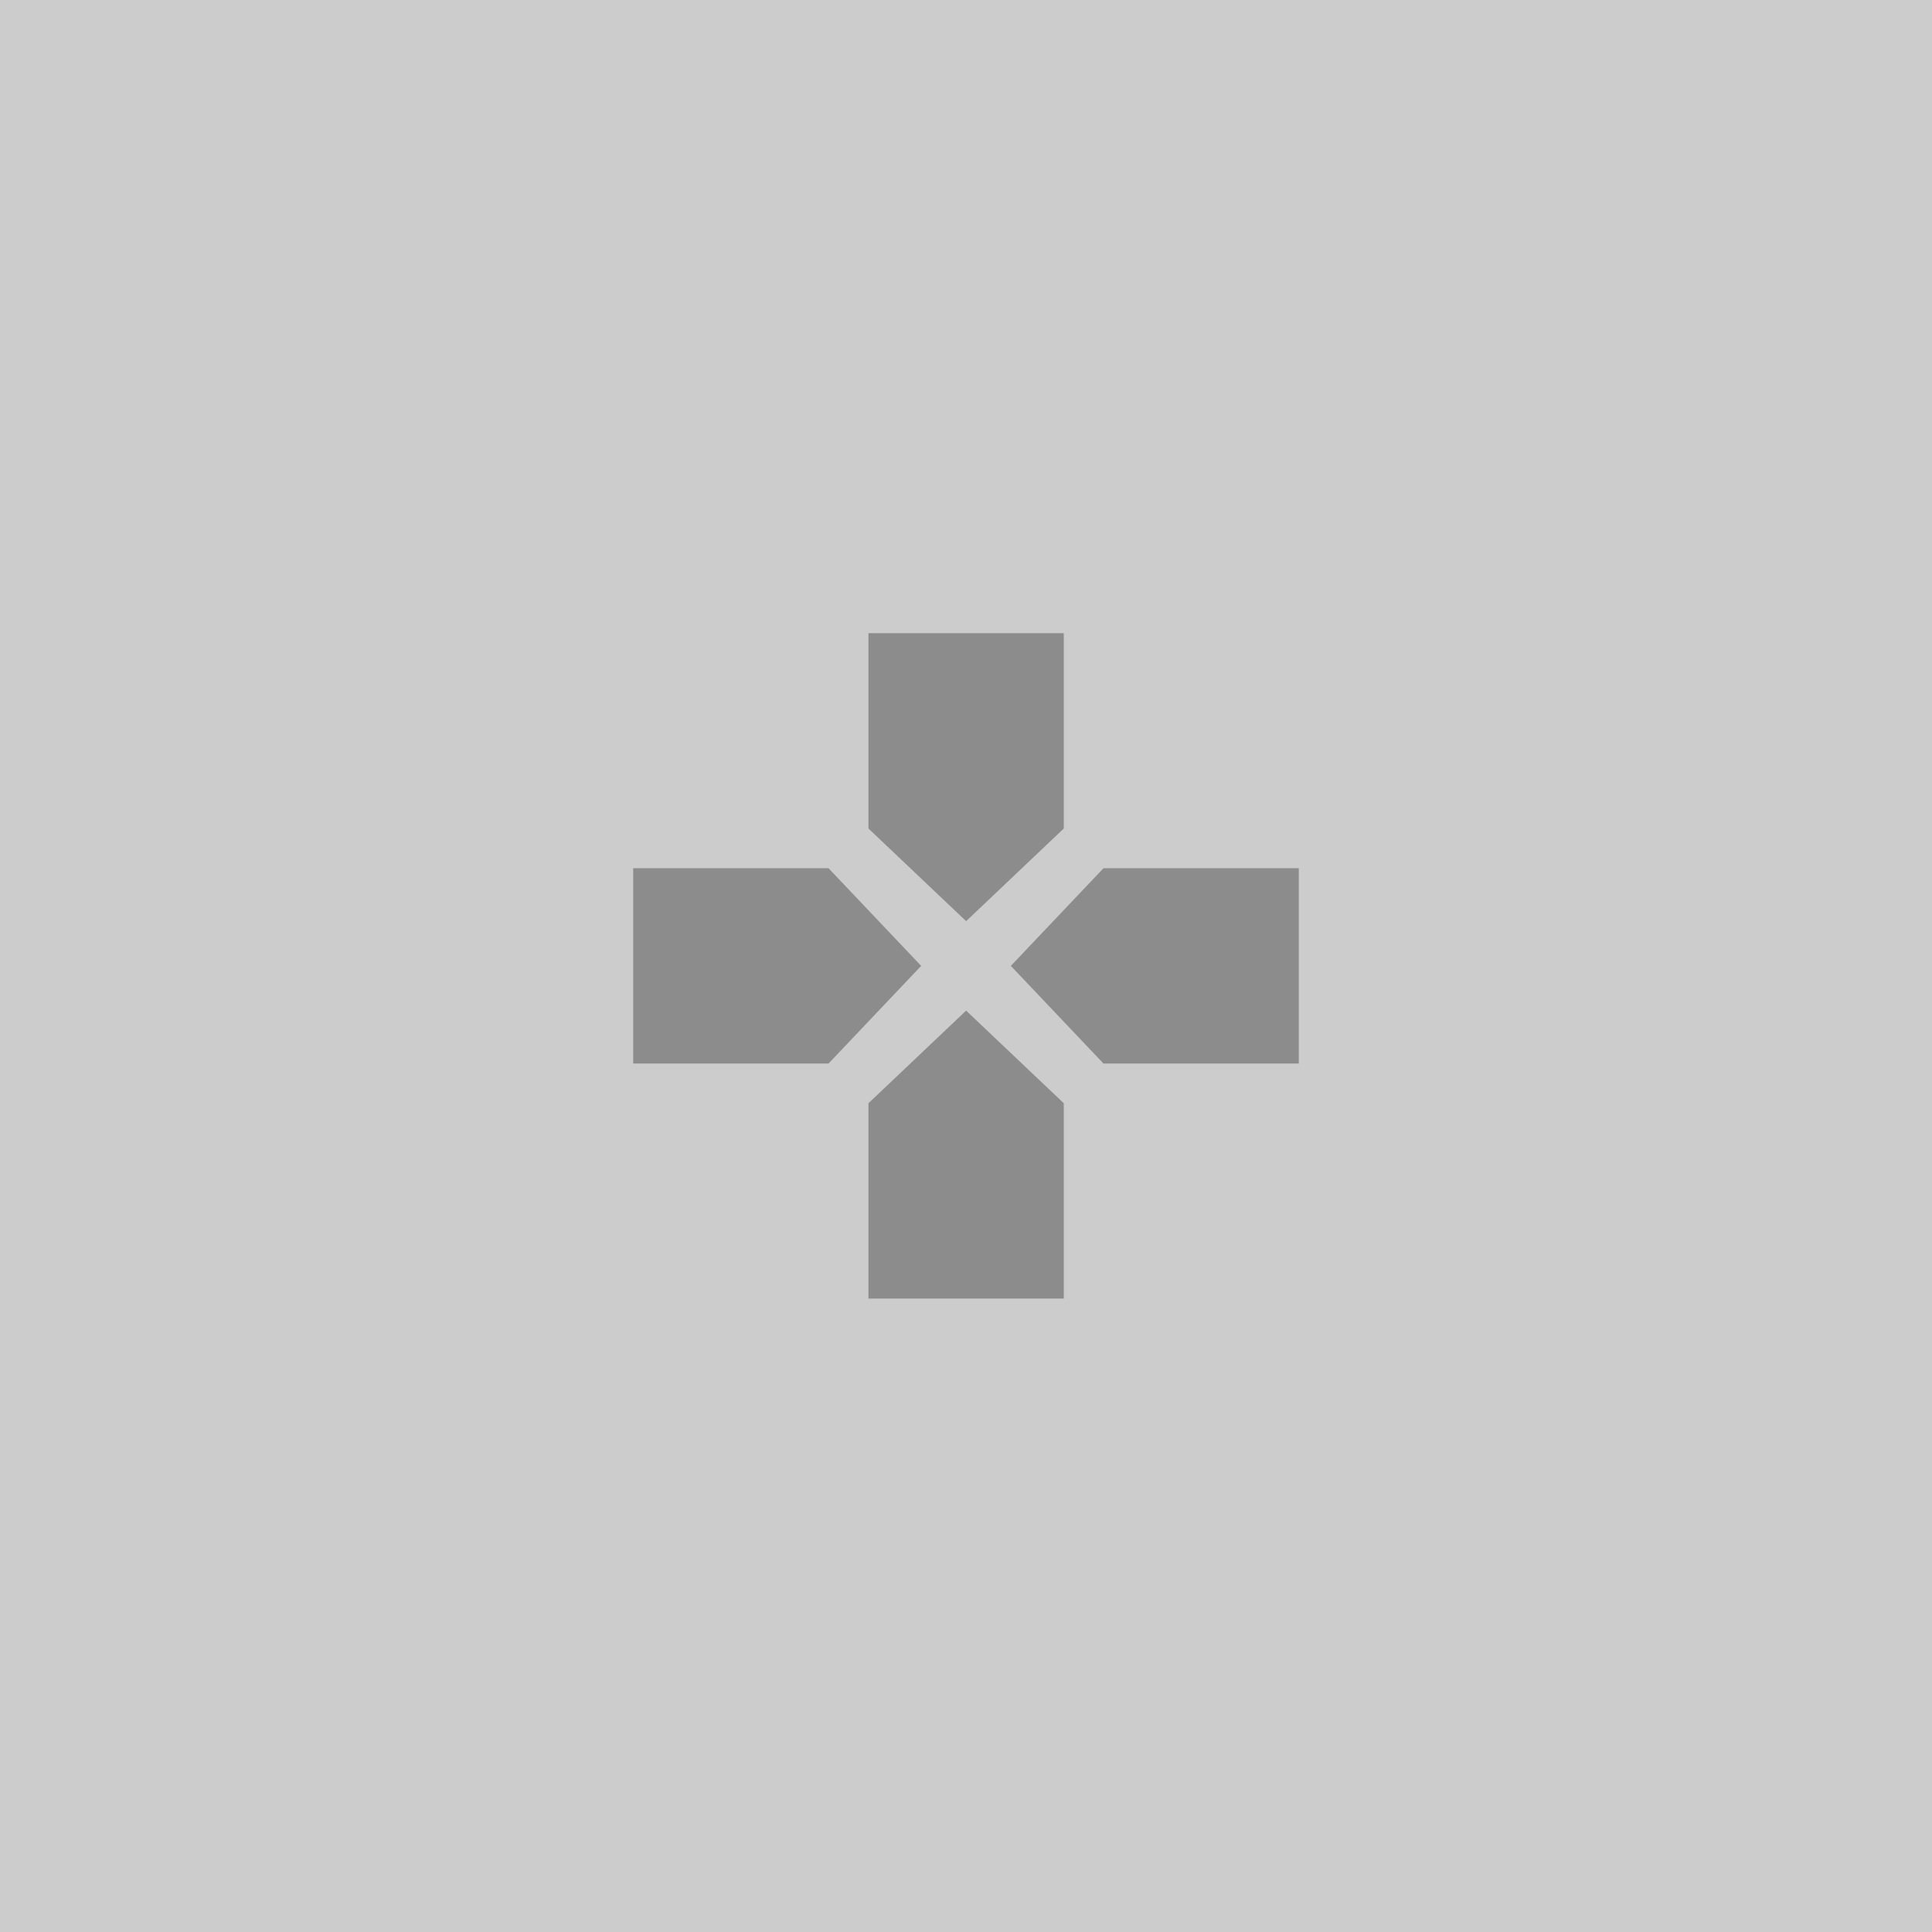 <?xml version="1.0" encoding="UTF-8" standalone="no"?>
<svg
   xmlns:dc="http://purl.org/dc/elements/1.1/"
   xmlns:cc="http://creativecommons.org/ns#"
   xmlns:rdf="http://www.w3.org/1999/02/22-rdf-syntax-ns#"
   xmlns:svg="http://www.w3.org/2000/svg"
   xmlns="http://www.w3.org/2000/svg"
   xmlns:sodipodi="http://sodipodi.sourceforge.net/DTD/sodipodi-0.dtd"
   xmlns:inkscape="http://www.inkscape.org/namespaces/inkscape"
   inkscape:export-ydpi="96"
   inkscape:export-xdpi="96"
   inkscape:export-filename="D:\Calcatz\Icon Pack\Adventure Narative Inspired by Arrival\GUI\Navigation Buttons\Playstation\Light\png\dpad_none.png"
   sodipodi:docname="dpad_none.svg"
   inkscape:version="1.0 (4035a4fb49, 2020-05-01)"
   id="svg9636"
   version="1.1"
   viewBox="0 0 8.467 8.467"
   height="32"
   width="32">
  <defs
     id="defs9630" />
  <sodipodi:namedview
     inkscape:window-maximized="1"
     inkscape:window-y="-8"
     inkscape:window-x="-8"
     inkscape:window-height="705"
     inkscape:window-width="1366"
     fit-margin-bottom="0"
     fit-margin-right="0"
     fit-margin-left="0"
     fit-margin-top="0"
     showgrid="false"
     inkscape:document-rotation="0"
     inkscape:current-layer="layer1"
     inkscape:document-units="mm"
     inkscape:cy="105.10091"
     inkscape:cx="184.86802"
     inkscape:zoom="1.2339194"
     inkscape:pageshadow="2"
     inkscape:pageopacity="0.0"
     borderopacity="1.0"
     bordercolor="#666666"
     pagecolor="#ffffff"
     id="base"
     units="px" />
  <g
     transform="translate(-88.015,-116.4)"
     id="layer1"
     inkscape:groupmode="layer"
     inkscape:label="Layer 1">
    <rect
       y="116.4"
       x="88.015"
       height="8.467"
       width="8.467"
       id="rect834"
       style="fill:#cccccc;fill-opacity:1;stroke-width:0.353;stroke-linecap:round;paint-order:fill markers stroke" />
    <path
       sodipodi:nodetypes="cccccc"
       d="m 93.707,120.205 v 0.856 h -0.856 l -0.406,-0.428 0.406,-0.428 z"
       style="fill:#8c8c8c;fill-opacity:1;stroke-width:0.906;stroke-linecap:round;stroke-miterlimit:4;stroke-dasharray:none;paint-order:markers stroke fill"
       id="path4786" />
    <path
       id="path4788"
       style="fill:#8c8c8c;fill-opacity:1;stroke-width:0.906;stroke-linecap:round;paint-order:markers stroke fill"
       d="m 90.79,120.205 v 0.856 h 0.856 l 0.406,-0.428 -0.406,-0.428 z"
       sodipodi:nodetypes="cccccc" />
    <path
       id="path4782"
       style="fill:#8c8c8c;fill-opacity:1;stroke-width:0.906;stroke-linecap:round;paint-order:markers stroke fill"
       d="m 91.821,119.175 h 0.856 v 0.856 l -0.428,0.406 -0.428,-0.406 z"
       sodipodi:nodetypes="cccccc" />
    <path
       sodipodi:nodetypes="cccccc"
       d="m 91.821,122.091 h 0.856 v -0.856 l -0.428,-0.406 -0.428,0.406 z"
       style="fill:#8c8c8c;fill-opacity:1;stroke-width:0.906;stroke-linecap:round;stroke-miterlimit:4;stroke-dasharray:none;paint-order:markers stroke fill"
       id="path4784" />
    <rect
       inkscape:export-ydpi="96"
       inkscape:export-xdpi="96"
       inkscape:export-filename="D:\Calcatz\Icon Pack\Adventure Narative Inspired by Arrival\GUI\Navigation Buttons\Playstation\Light\png\64px\dpad_none.png"
       style="fill:#cccccc;fill-opacity:1;stroke-width:0.706;stroke-linecap:round;paint-order:fill markers stroke"
       id="rect836"
       width="16.933"
       height="16.933"
       x="97.933"
       y="116.4" />
    <path
       id="path838"
       style="fill:#8c8c8c;fill-opacity:1;stroke-width:1.812;stroke-linecap:round;stroke-miterlimit:4;stroke-dasharray:none;paint-order:markers stroke fill"
       d="m 109.316,124.01 v 1.713 h -1.713 l -0.812,-0.856 0.812,-0.856 z"
       sodipodi:nodetypes="cccccc" />
    <path
       sodipodi:nodetypes="cccccc"
       d="m 103.483,124.01 v 1.713 h 1.713 l 0.812,-0.856 -0.812,-0.856 z"
       style="fill:#8c8c8c;fill-opacity:1;stroke-width:1.812;stroke-linecap:round;paint-order:markers stroke fill"
       id="path840" />
    <path
       sodipodi:nodetypes="cccccc"
       d="m 105.543,121.95 h 1.713 v 1.713 l -0.856,0.812 -0.856,-0.812 z"
       style="fill:#8c8c8c;fill-opacity:1;stroke-width:1.812;stroke-linecap:round;paint-order:markers stroke fill"
       id="path842" />
    <path
       id="path844"
       style="fill:#8c8c8c;fill-opacity:1;stroke-width:1.812;stroke-linecap:round;stroke-miterlimit:4;stroke-dasharray:none;paint-order:markers stroke fill"
       d="m 105.543,127.783 h 1.713 v -1.713 l -0.856,-0.812 -0.856,0.812 z"
       sodipodi:nodetypes="cccccc" />
    <rect
       inkscape:export-ydpi="96"
       inkscape:export-xdpi="96"
       inkscape:export-filename="D:\Calcatz\Icon Pack\Adventure Narative Inspired by Arrival\GUI\Navigation Buttons\Playstation\Light\png\128px\dpad_none.png"
       y="116.4"
       x="117.338"
       height="33.867"
       width="33.867"
       id="rect846"
       style="fill:#cccccc;fill-opacity:1;stroke-width:1.412;stroke-linecap:round;paint-order:fill markers stroke" />
    <path
       sodipodi:nodetypes="cccccc"
       d="m 140.105,131.621 v 3.425 h -3.426 l -1.625,-1.713 1.625,-1.713 z"
       style="fill:#8c8c8c;fill-opacity:1;stroke-width:3.624;stroke-linecap:round;stroke-miterlimit:4;stroke-dasharray:none;paint-order:markers stroke fill"
       id="path848" />
    <path
       id="path850"
       style="fill:#8c8c8c;fill-opacity:1;stroke-width:3.625;stroke-linecap:round;paint-order:markers stroke fill"
       d="m 128.438,131.62 v 3.425 h 3.426 l 1.625,-1.713 -1.625,-1.713 z"
       sodipodi:nodetypes="cccccc" />
    <path
       id="path852"
       style="fill:#8c8c8c;fill-opacity:1;stroke-width:3.625;stroke-linecap:round;paint-order:markers stroke fill"
       d="m 132.559,127.5 h 3.425 v 3.425 l -1.712,1.625 -1.713,-1.625 z"
       sodipodi:nodetypes="cccccc" />
    <path
       sodipodi:nodetypes="cccccc"
       d="m 132.559,139.167 h 3.426 v -3.425 l -1.713,-1.625 -1.713,1.625 z"
       style="fill:#8c8c8c;fill-opacity:1;stroke-width:3.624;stroke-linecap:round;stroke-miterlimit:4;stroke-dasharray:none;paint-order:markers stroke fill"
       id="path854" />
    <rect
       inkscape:export-ydpi="96"
       inkscape:export-xdpi="96"
       inkscape:export-filename="D:\Calcatz\Icon Pack\Adventure Narative Inspired by Arrival\GUI\Navigation Buttons\Playstation\Light\png\256px\dpad_none.png"
       style="fill:#cccccc;fill-opacity:1;stroke-width:2.824;stroke-linecap:round;paint-order:fill markers stroke"
       id="rect856"
       width="67.733"
       height="67.733"
       x="155.077"
       y="116.4" />
    <path
       id="path858"
       style="fill:#8c8c8c;fill-opacity:1;stroke-width:7.248;stroke-linecap:round;stroke-miterlimit:4;stroke-dasharray:none;paint-order:markers stroke fill"
       d="m 200.611,146.841 v 6.851 h -6.851 l -3.25,-3.425 3.25,-3.425 z"
       sodipodi:nodetypes="cccccc" />
    <path
       sodipodi:nodetypes="cccccc"
       d="m 177.277,146.841 v 6.851 h 6.851 l 3.25,-3.425 -3.25,-3.425 z"
       style="fill:#8c8c8c;fill-opacity:1;stroke-width:7.25;stroke-linecap:round;paint-order:markers stroke fill"
       id="path860" />
    <path
       sodipodi:nodetypes="cccccc"
       d="m 185.518,138.599 h 6.85 v 6.851 l -3.425,3.25 -3.426,-3.25 z"
       style="fill:#8c8c8c;fill-opacity:1;stroke-width:7.25;stroke-linecap:round;paint-order:markers stroke fill"
       id="path862" />
    <path
       id="path864"
       style="fill:#8c8c8c;fill-opacity:1;stroke-width:7.248;stroke-linecap:round;stroke-miterlimit:4;stroke-dasharray:none;paint-order:markers stroke fill"
       d="m 185.518,161.933 h 6.851 v -6.851 l -3.426,-3.25 -3.426,3.25 z"
       sodipodi:nodetypes="cccccc" />
  </g>
</svg>
